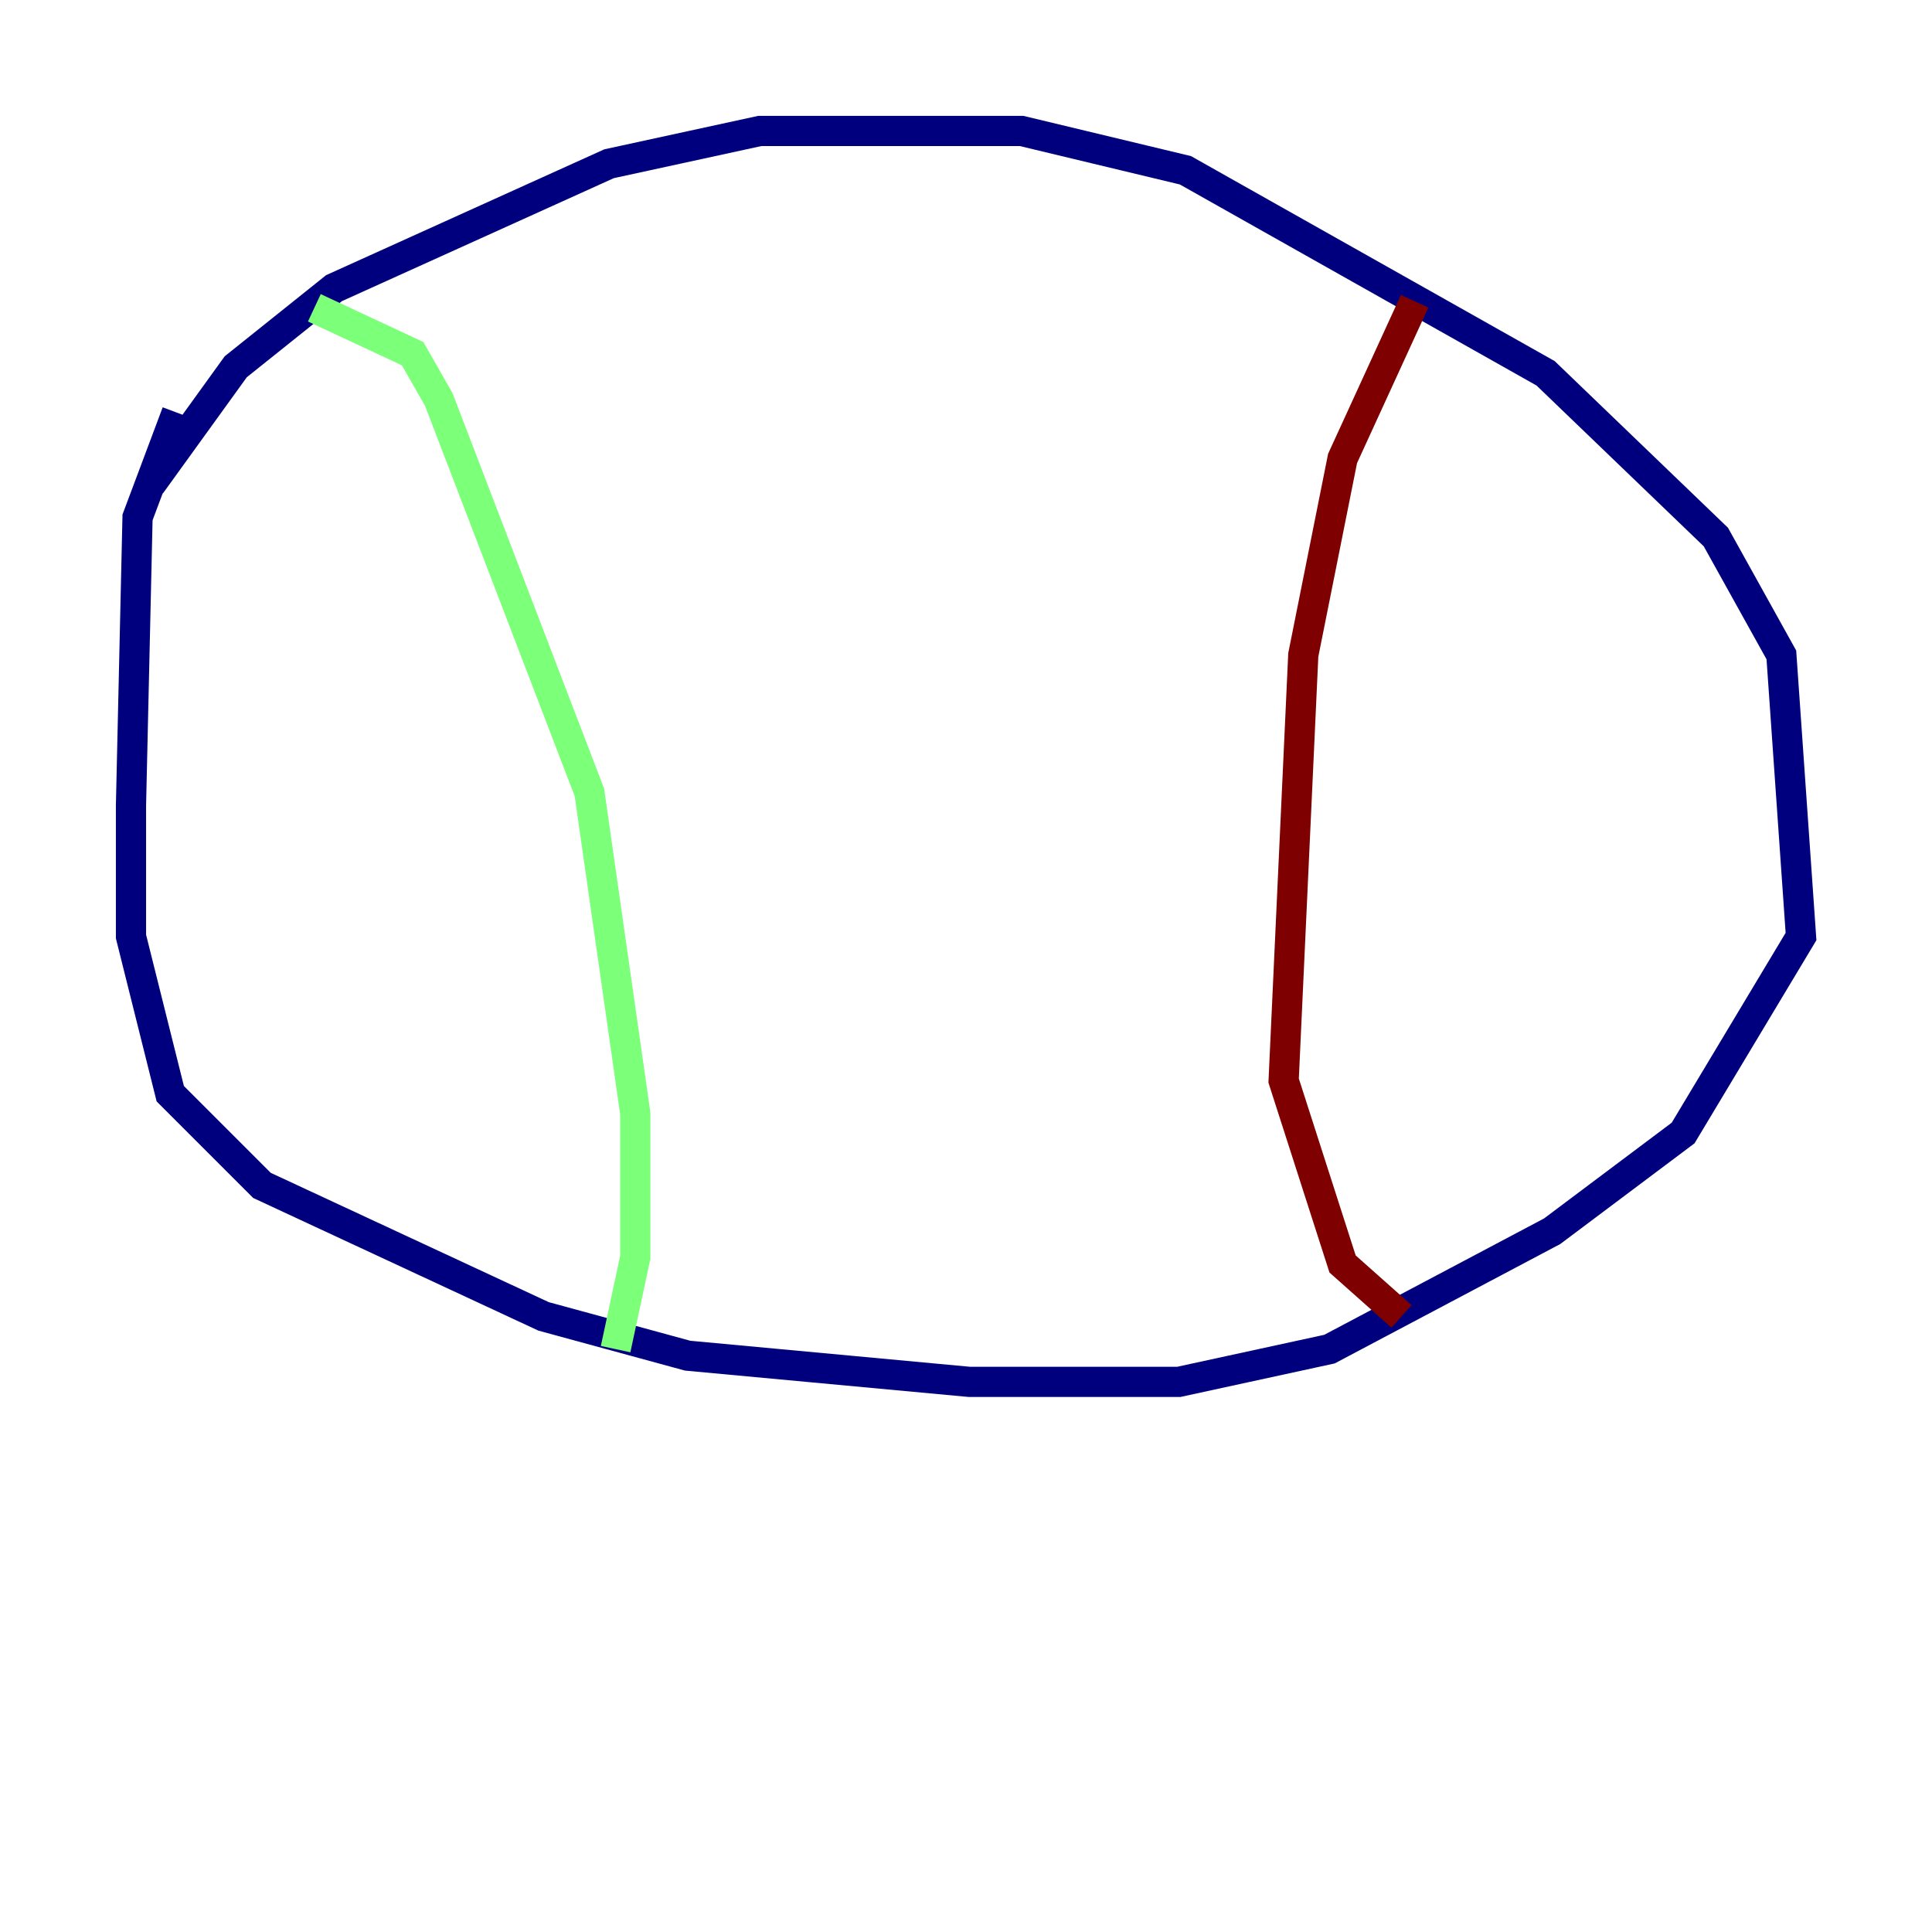 <?xml version="1.0" encoding="utf-8" ?>
<svg baseProfile="tiny" height="128" version="1.2" viewBox="0,0,128,128" width="128" xmlns="http://www.w3.org/2000/svg" xmlns:ev="http://www.w3.org/2001/xml-events" xmlns:xlink="http://www.w3.org/1999/xlink"><defs /><polyline fill="none" points="9.98,32.108 15.62,24.298 22.129,19.091 40.352,10.848 50.332,8.678 67.688,8.678 78.536,11.281 102.4,24.732 113.681,35.58 118.02,43.39 119.322,62.047 111.512,75.064 102.834,81.573 88.081,89.383 78.102,91.552 64.217,91.552 45.559,89.817 36.014,87.214 17.356,78.536 11.281,72.461 8.678,62.047 8.678,53.37 9.112,34.278 11.715,27.336" stroke="#00007f" stroke-width="2" /><polyline fill="none" points="20.827,20.393 27.336,23.43 29.071,26.468 39.051,52.502 42.088,73.763 42.088,83.308 40.786,89.383" stroke="#7cff79" stroke-width="2" /><polyline fill="none" points="93.722,19.959 88.949,30.373 86.346,43.39 85.044,71.593 88.949,83.742 92.854,87.214" stroke="#7f0000" stroke-width="2" /></svg>